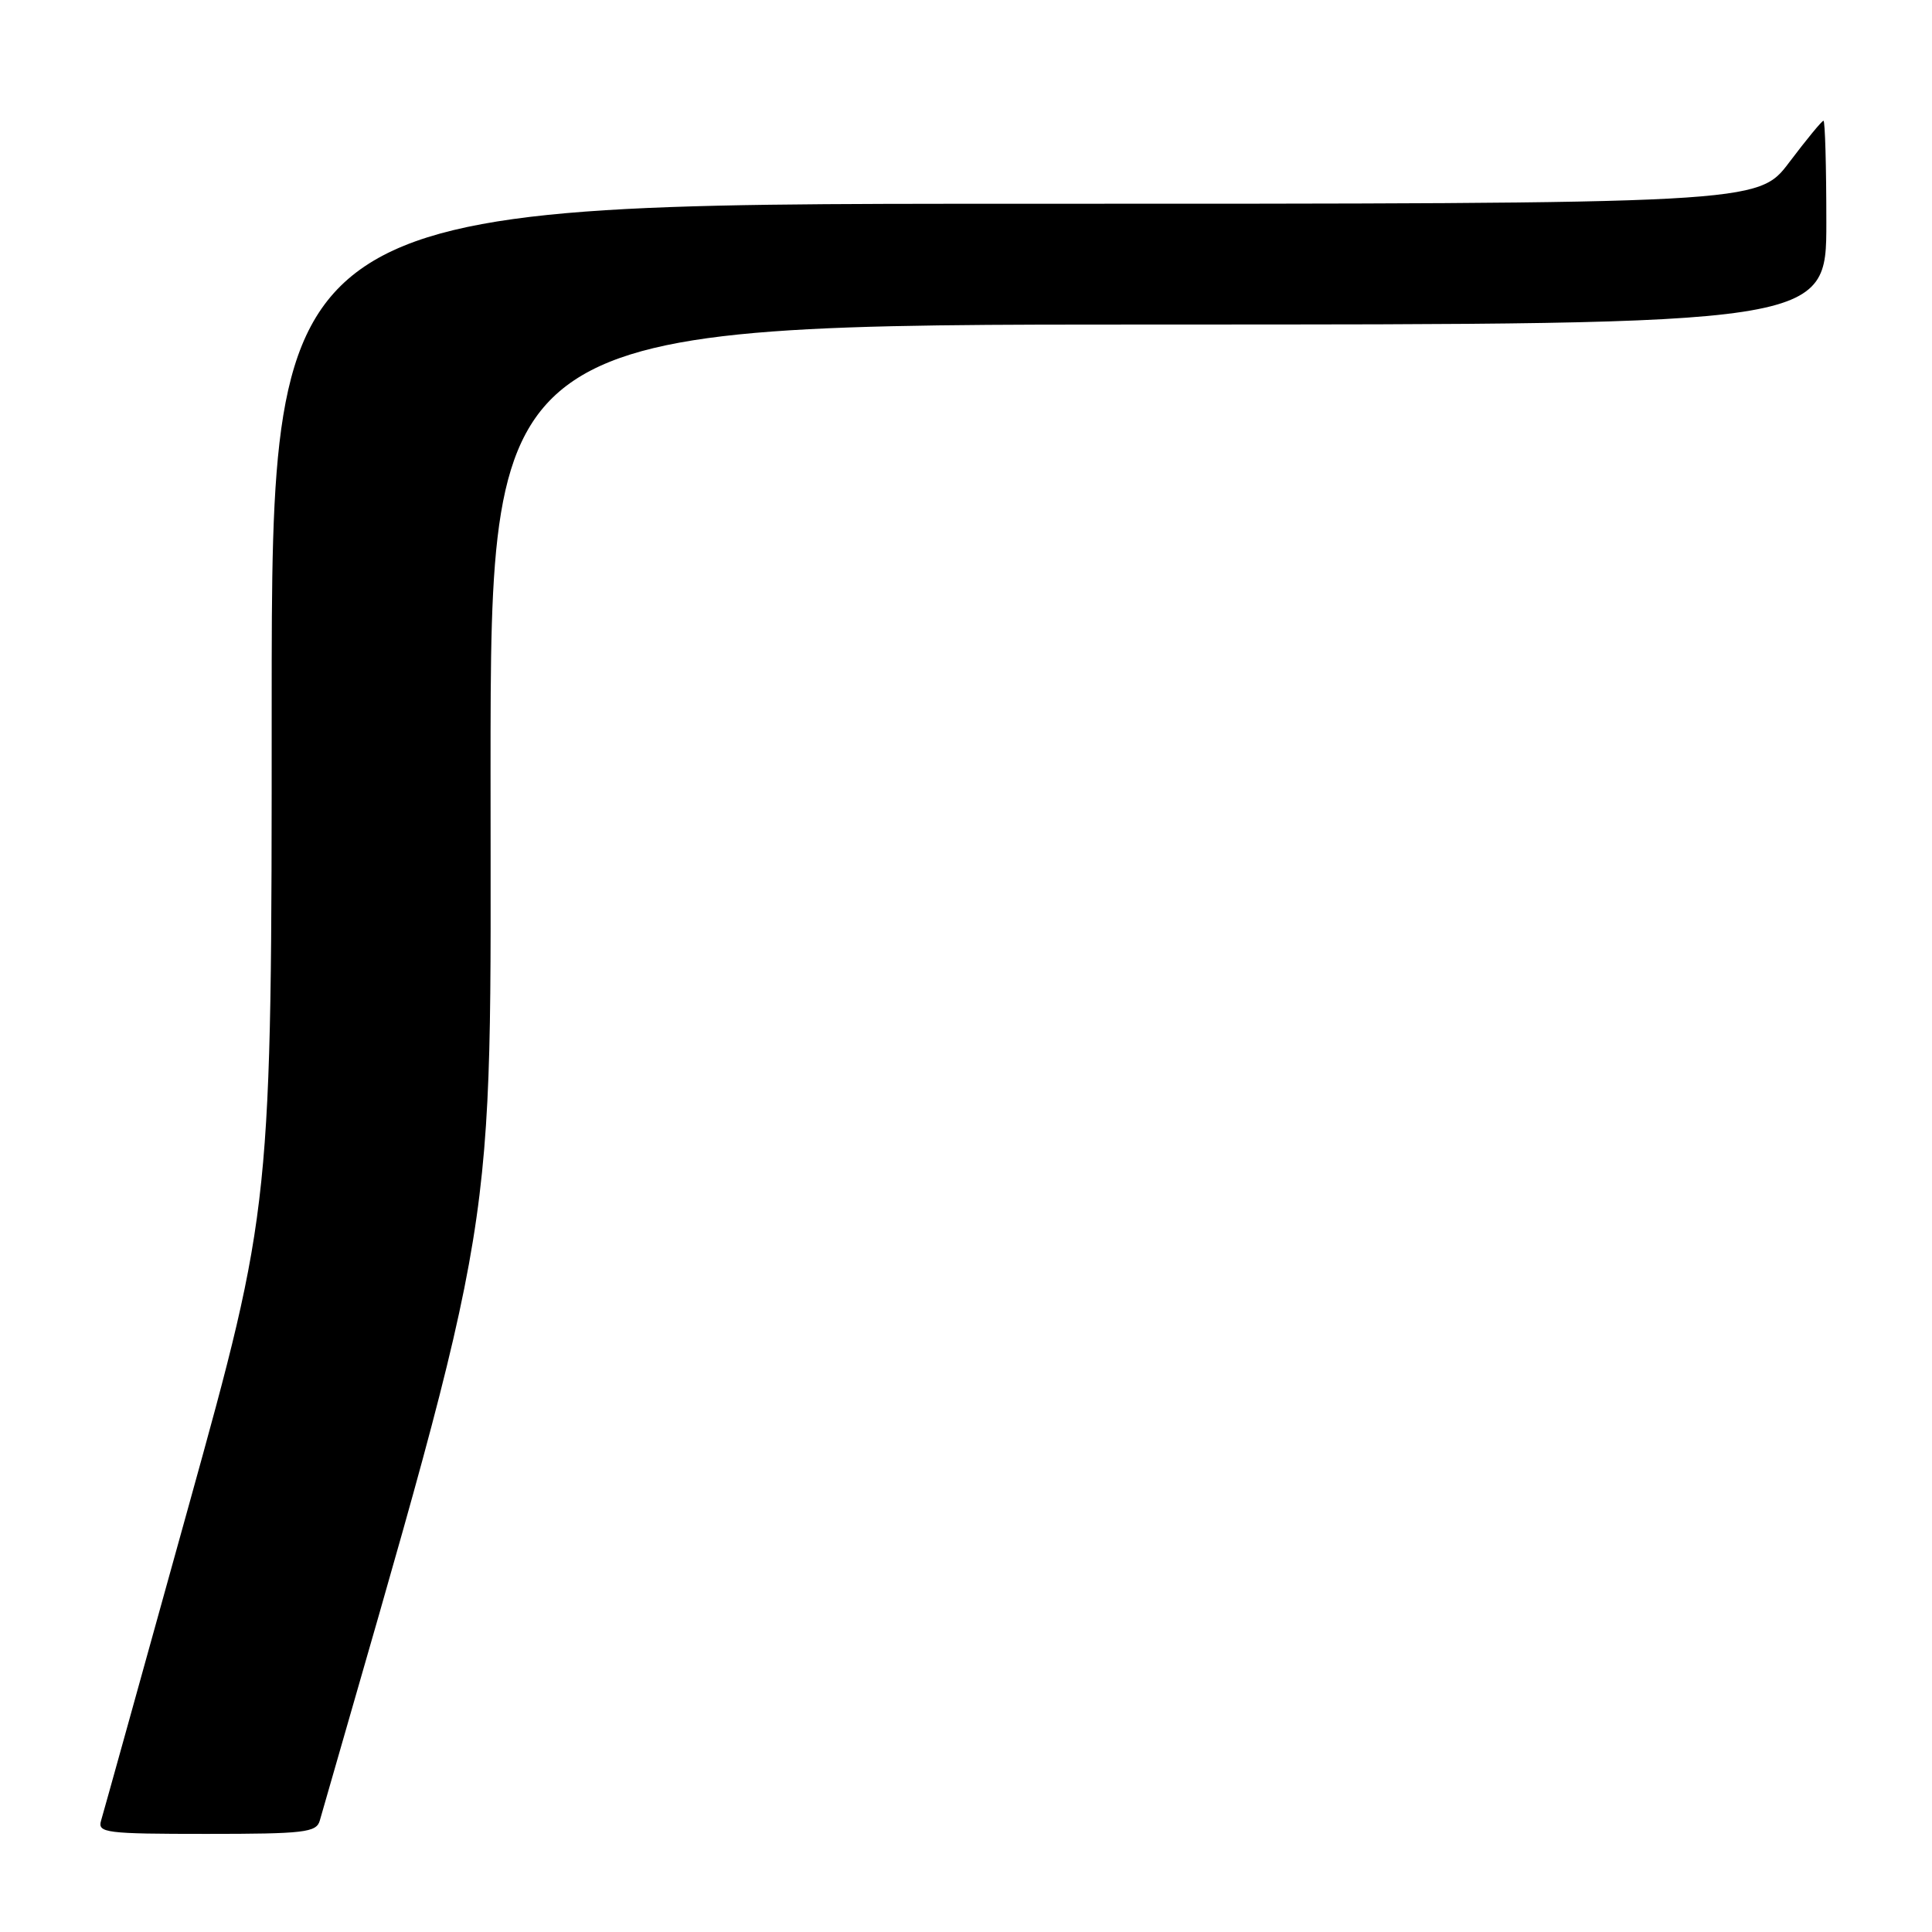 <?xml version="1.0" encoding="UTF-8" standalone="no"?>
<!DOCTYPE svg PUBLIC "-//W3C//DTD SVG 1.1//EN" "http://www.w3.org/Graphics/SVG/1.1/DTD/svg11.dtd" >
<svg xmlns="http://www.w3.org/2000/svg" xmlns:xlink="http://www.w3.org/1999/xlink" version="1.1" viewBox="0 0 256 256">
 <g >
 <path fill="currentColor"
d=" M 42.37 241.25 C 66.33 157.87 65.00 166.04 65.00 102.20 C 65.00 43.00 65.00 43.00 153.50 43.00 C 242.00 43.00 242.00 43.00 242.00 29.50 C 242.00 22.07 241.83 16.00 241.62 16.00 C 241.41 16.00 239.37 18.48 237.09 21.50 C 232.94 27.00 232.94 27.00 134.47 27.00 C 36.00 27.00 36.00 27.00 36.00 93.43 C 36.00 159.87 36.00 159.87 24.96 199.68 C 18.88 221.58 13.68 240.29 13.39 241.25 C 12.91 242.86 14.02 243.00 27.37 243.00 C 40.32 243.00 41.92 242.81 42.37 241.25 Z "/>
</g>
</svg>
